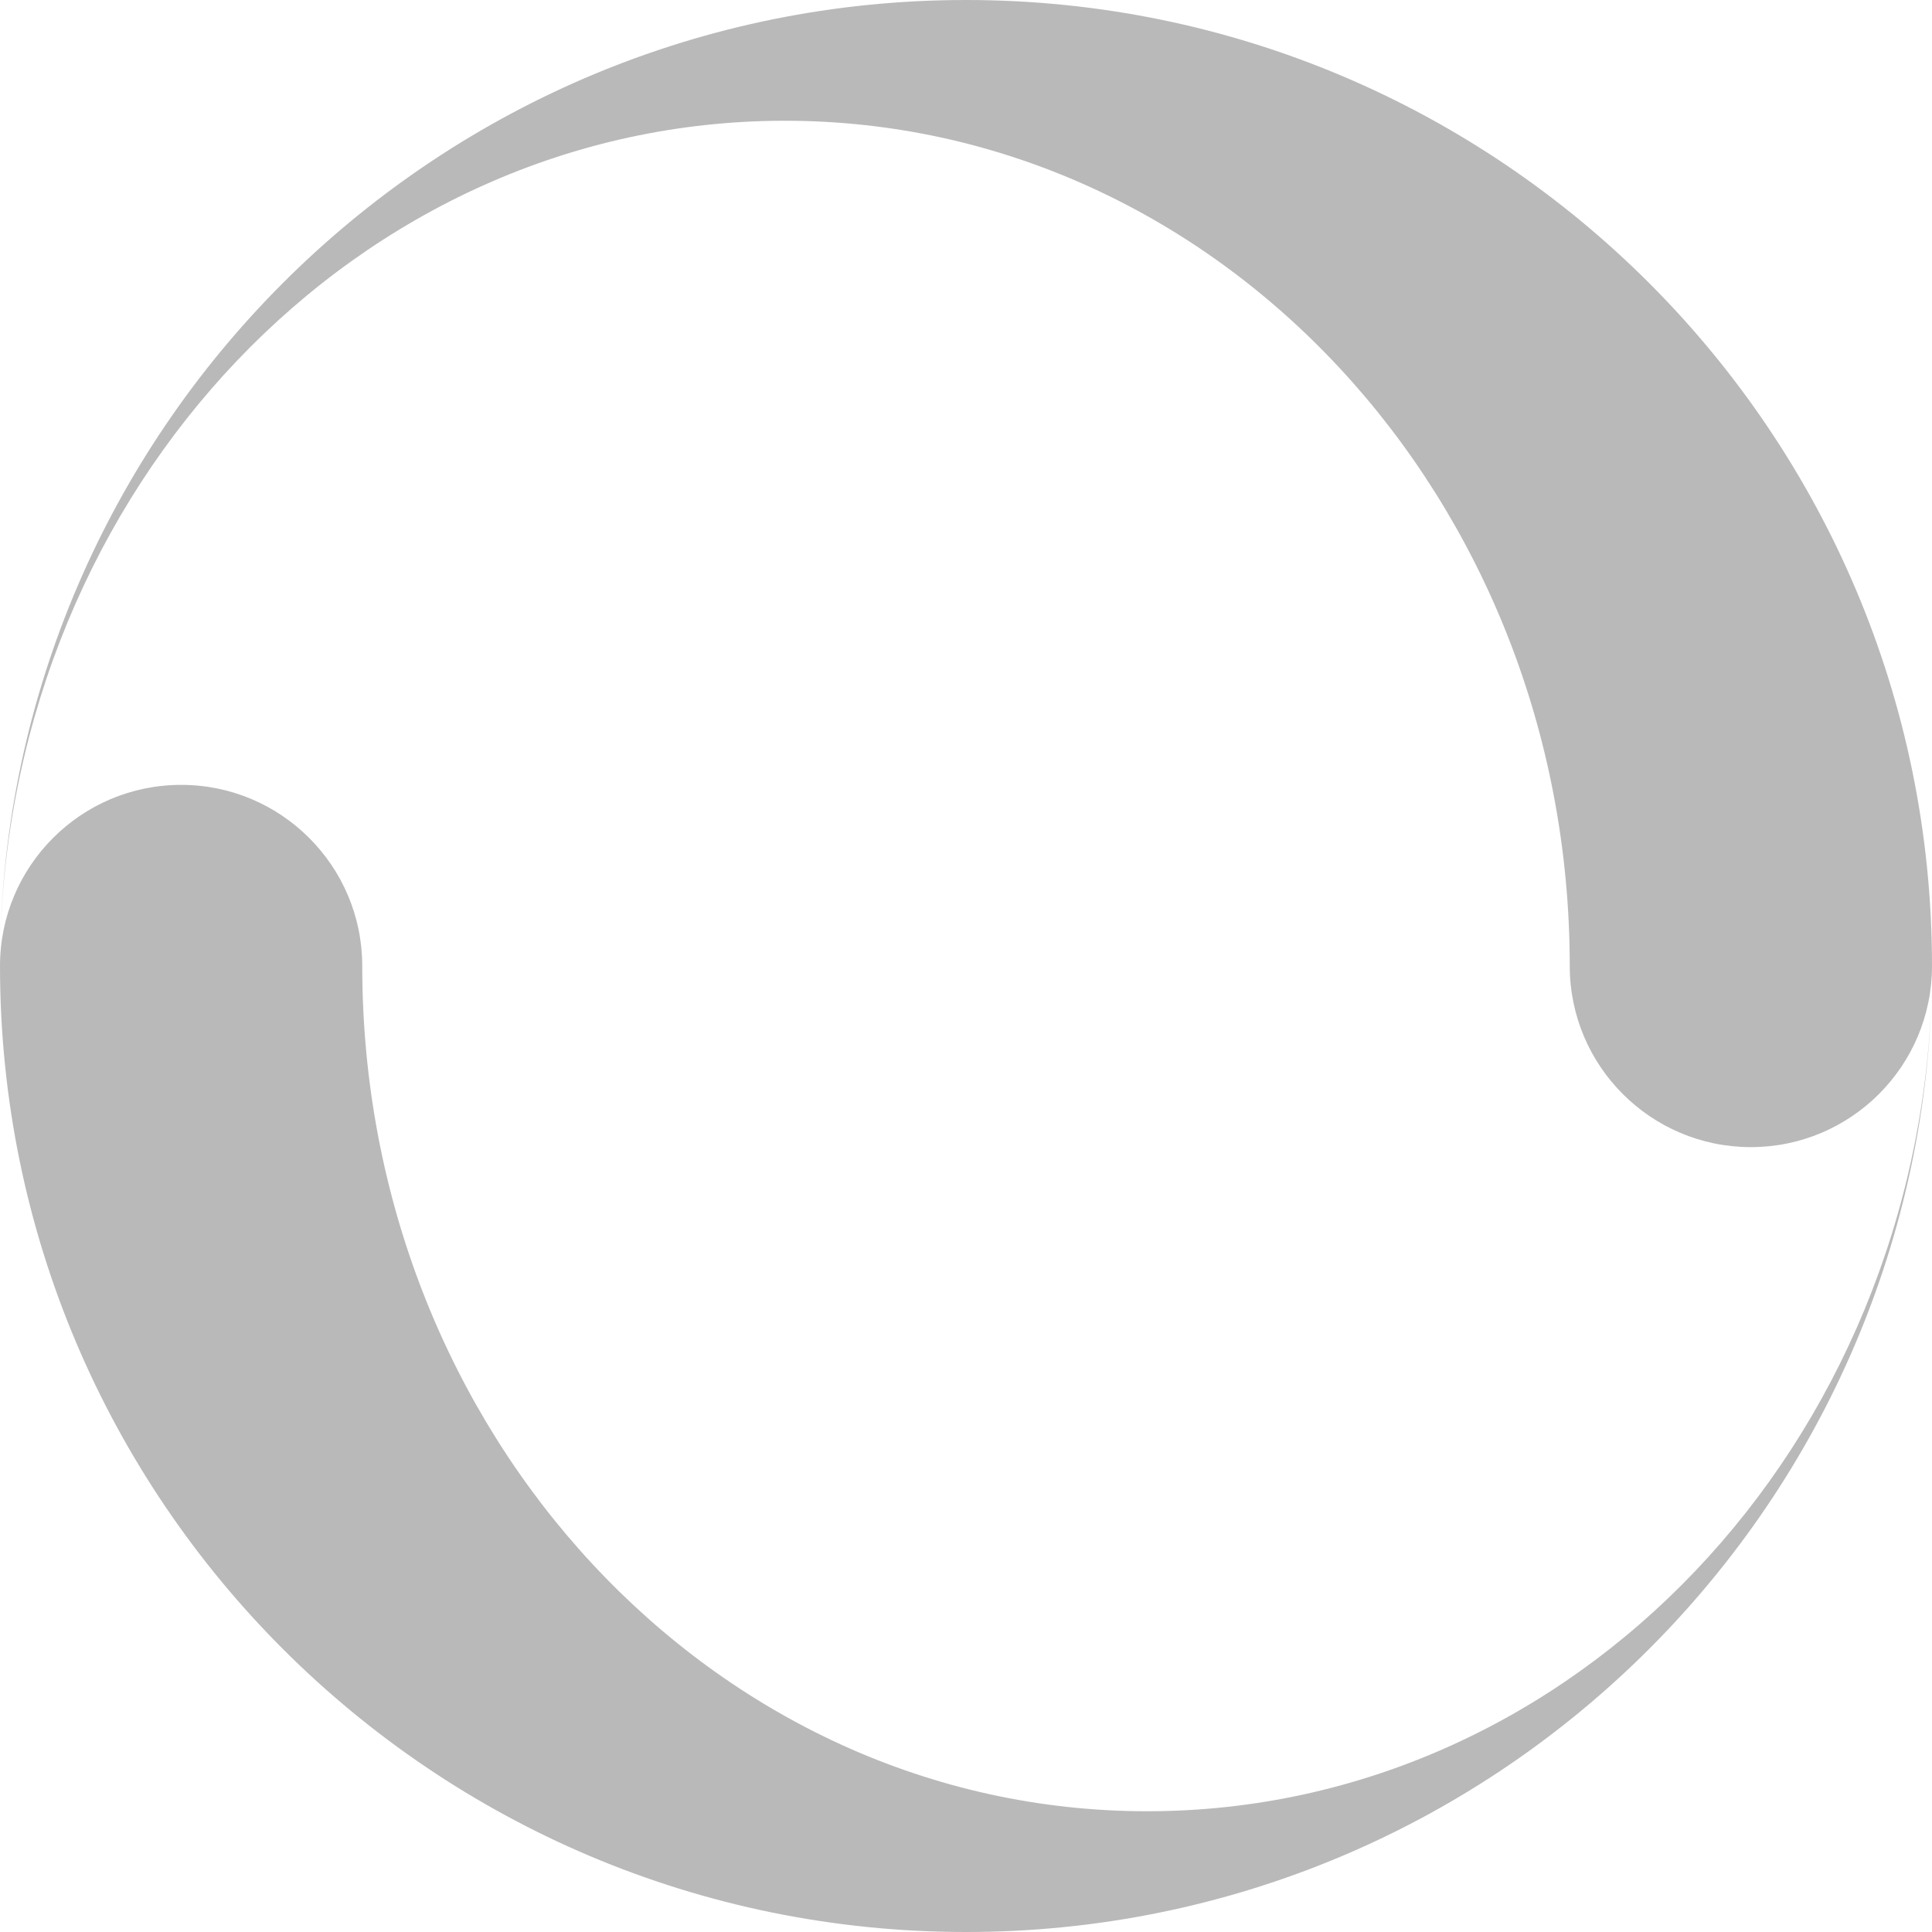 <svg xmlns="http://www.w3.org/2000/svg" viewBox="0 0 16 16"><path fill="#b9b9b9" d="M8,0c-4.355,0-7.898,3.481-7.998,7.812,0.092-3.779,2.966-6.812,6.498-6.812,3.59,0,6.5,3.134,6.5,7,0,0.828,0.672,1.5,1.5,1.5s1.5-0.672,1.5-1.5c0-4.418-3.582-8-8-8zM8,16c4.355,0,7.898-3.481,7.998-7.812-0.092,3.779-2.966,6.812-6.498,6.812-3.59,0-6.5-3.134-6.5-7,0-0.828-0.672-1.5-1.5-1.5s-1.5,0.672-1.5,1.5c0,4.418,3.582,8,8,8z"/></svg>